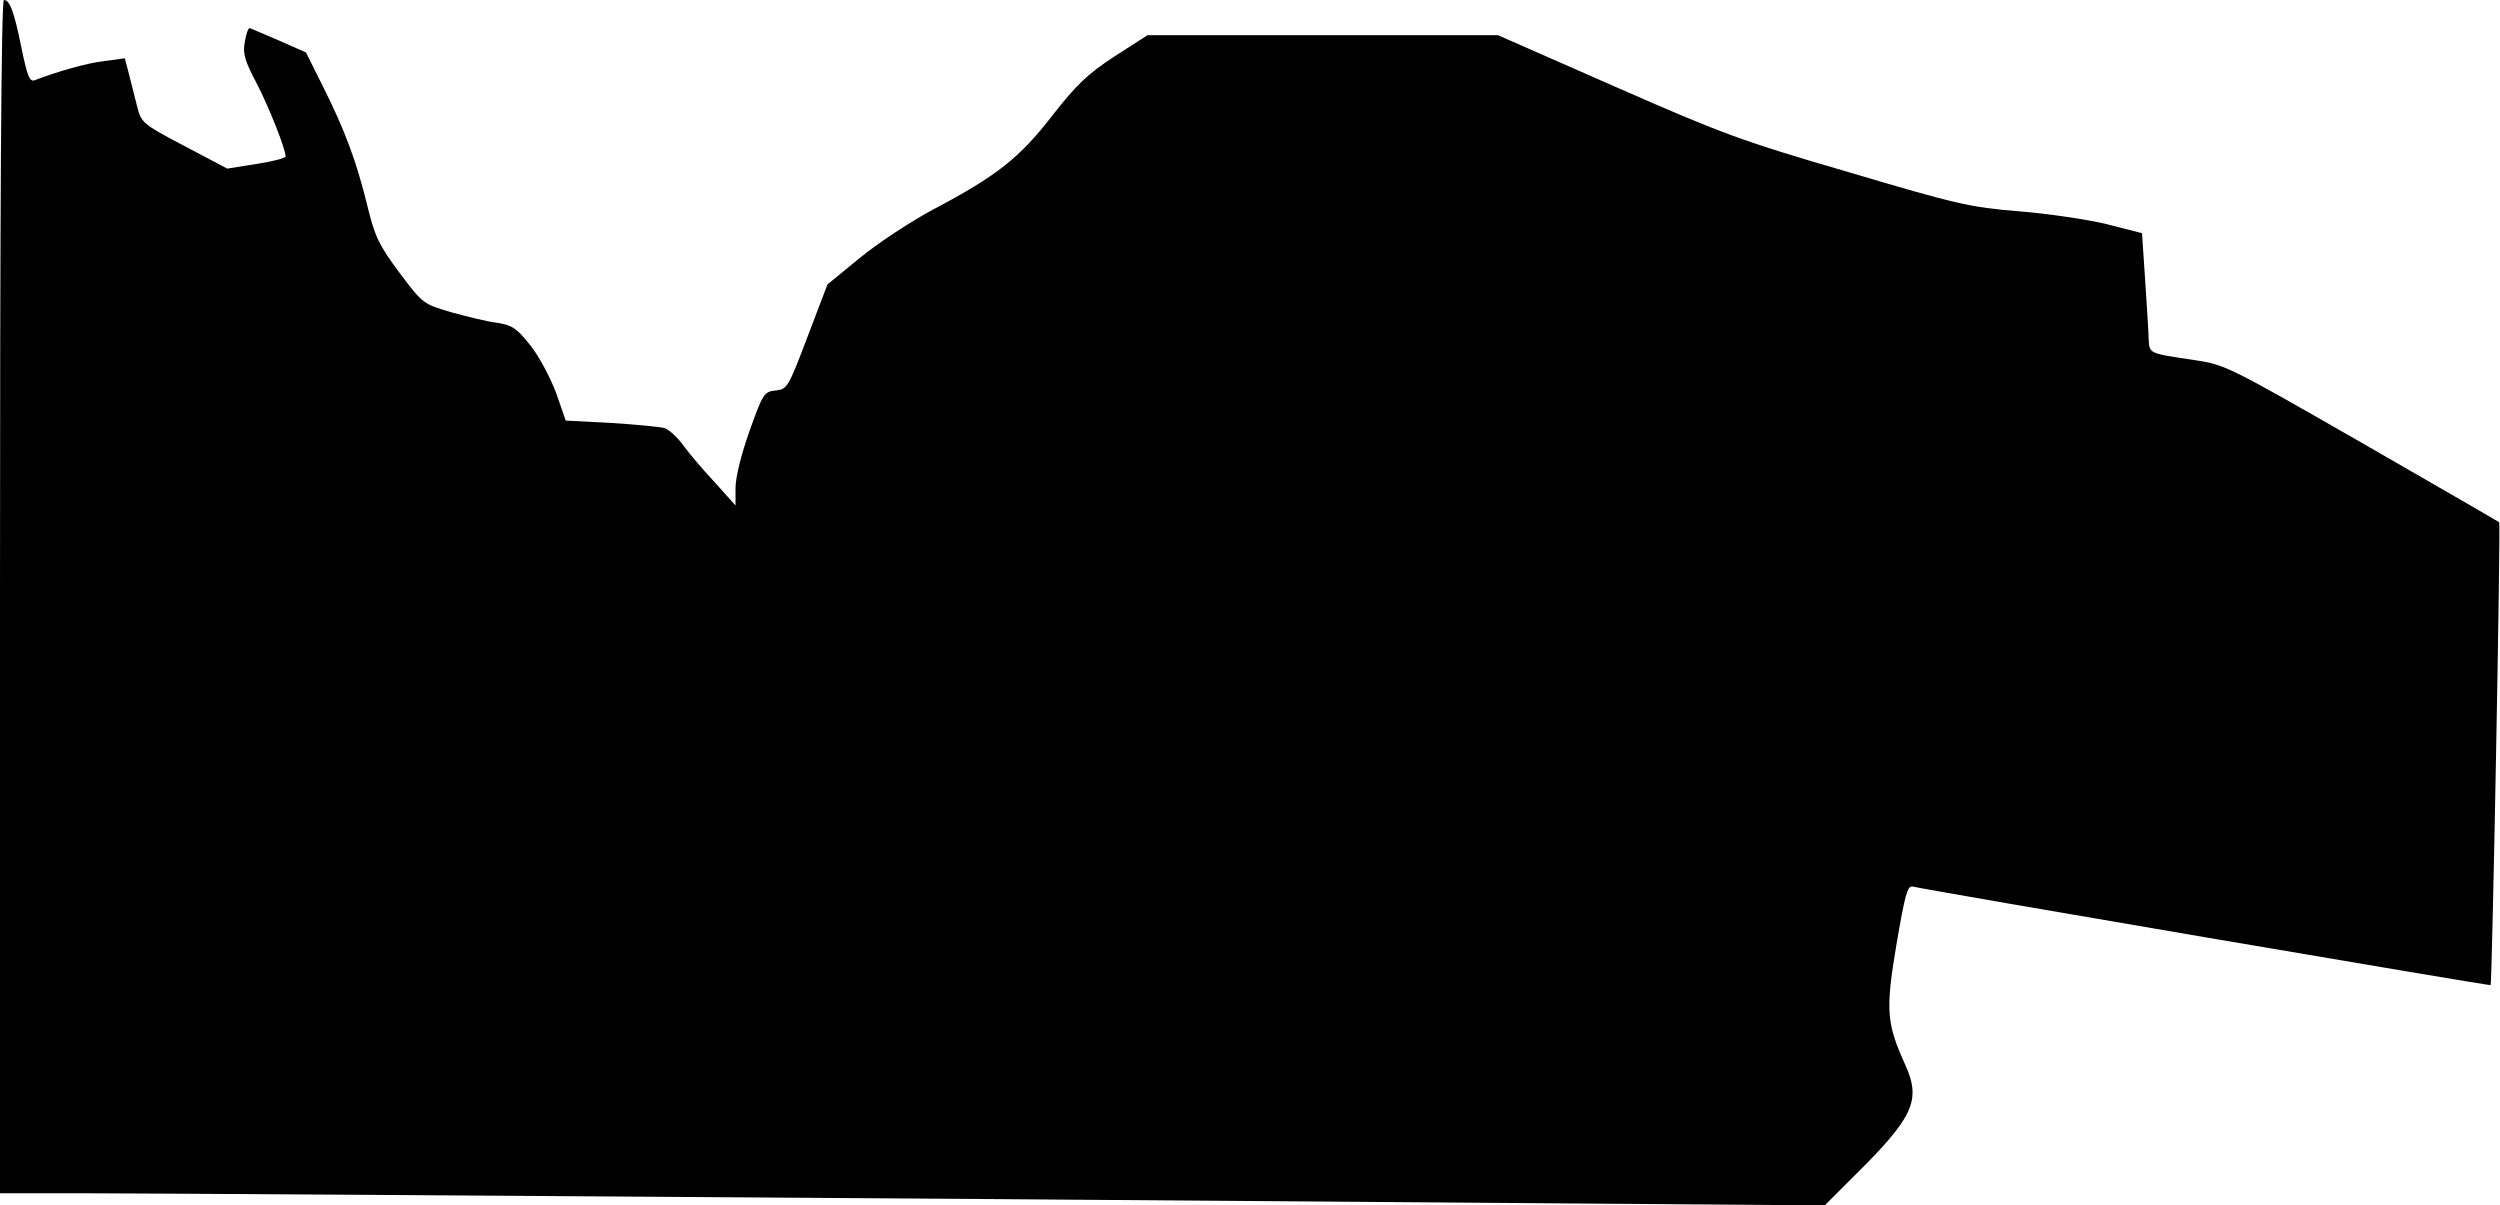 <?xml version="1.0" standalone="no"?>
<!DOCTYPE svg PUBLIC "-//W3C//DTD SVG 20010904//EN"
 "http://www.w3.org/TR/2001/REC-SVG-20010904/DTD/svg10.dtd">
<svg version="1.0" xmlns="http://www.w3.org/2000/svg"
 width="639pt" height="308pt" viewBox="0 0 639 308"
 preserveAspectRatio="xMidYMid meet">
<g transform="translate(0,308) scale(0.1,-0.1)"
fill="#000000" stroke="none">
<path fill="#000000" stroke="none" d="M0 1555 l0 -1525 224 0 c124 0 1173 -7
2332 -15 l2108 -16 73 73 c154 152 174 195 133 286 -48 106 -51 139 -23 306
22 128 28 153 42 150 46 -11 1474 -254 1477 -252 4 4 26 1179 22 1183 -2 2
-160 93 -351 203 -342 196 -349 200 -430 212 -115 17 -113 16 -115 53 0 17 -5
86 -9 151 l-8 120 -90 23 c-49 12 -151 27 -225 33 -124 10 -159 18 -435 100
-275 80 -325 99 -598 219 l-298 131 -448 0 -448 0 -84 -54 c-69 -45 -97 -72
-159 -151 -84 -109 -143 -155 -304 -240 -58 -31 -143 -87 -188 -124 l-83 -68
-51 -134 c-49 -129 -52 -134 -81 -137 -30 -3 -33 -8 -67 -103 -21 -59 -36
-119 -36 -146 l0 -45 -52 58 c-29 31 -66 74 -81 95 -15 21 -37 41 -49 45 -12
3 -73 9 -136 13 l-116 6 -25 72 c-15 39 -44 94 -66 121 -34 43 -46 51 -85 57
-25 3 -77 16 -117 27 -71 21 -72 21 -132 101 -52 70 -63 92 -82 171 -28 114
-57 192 -113 304 l-44 88 -68 30 c-37 16 -71 30 -75 32 -4 2 -10 -14 -13 -34
-6 -30 -1 -48 29 -105 32 -61 75 -170 75 -189 0 -4 -34 -13 -74 -19 l-75 -12
-110 58 c-108 57 -110 59 -121 103 -6 25 -16 62 -21 83 l-10 38 -52 -7 c-44
-5 -118 -26 -178 -49 -13 -5 -19 9 -34 82 -19 94 -30 123 -45 123 -7 0 -10
-552 -10 -1525z"/>
</g>
</svg>
